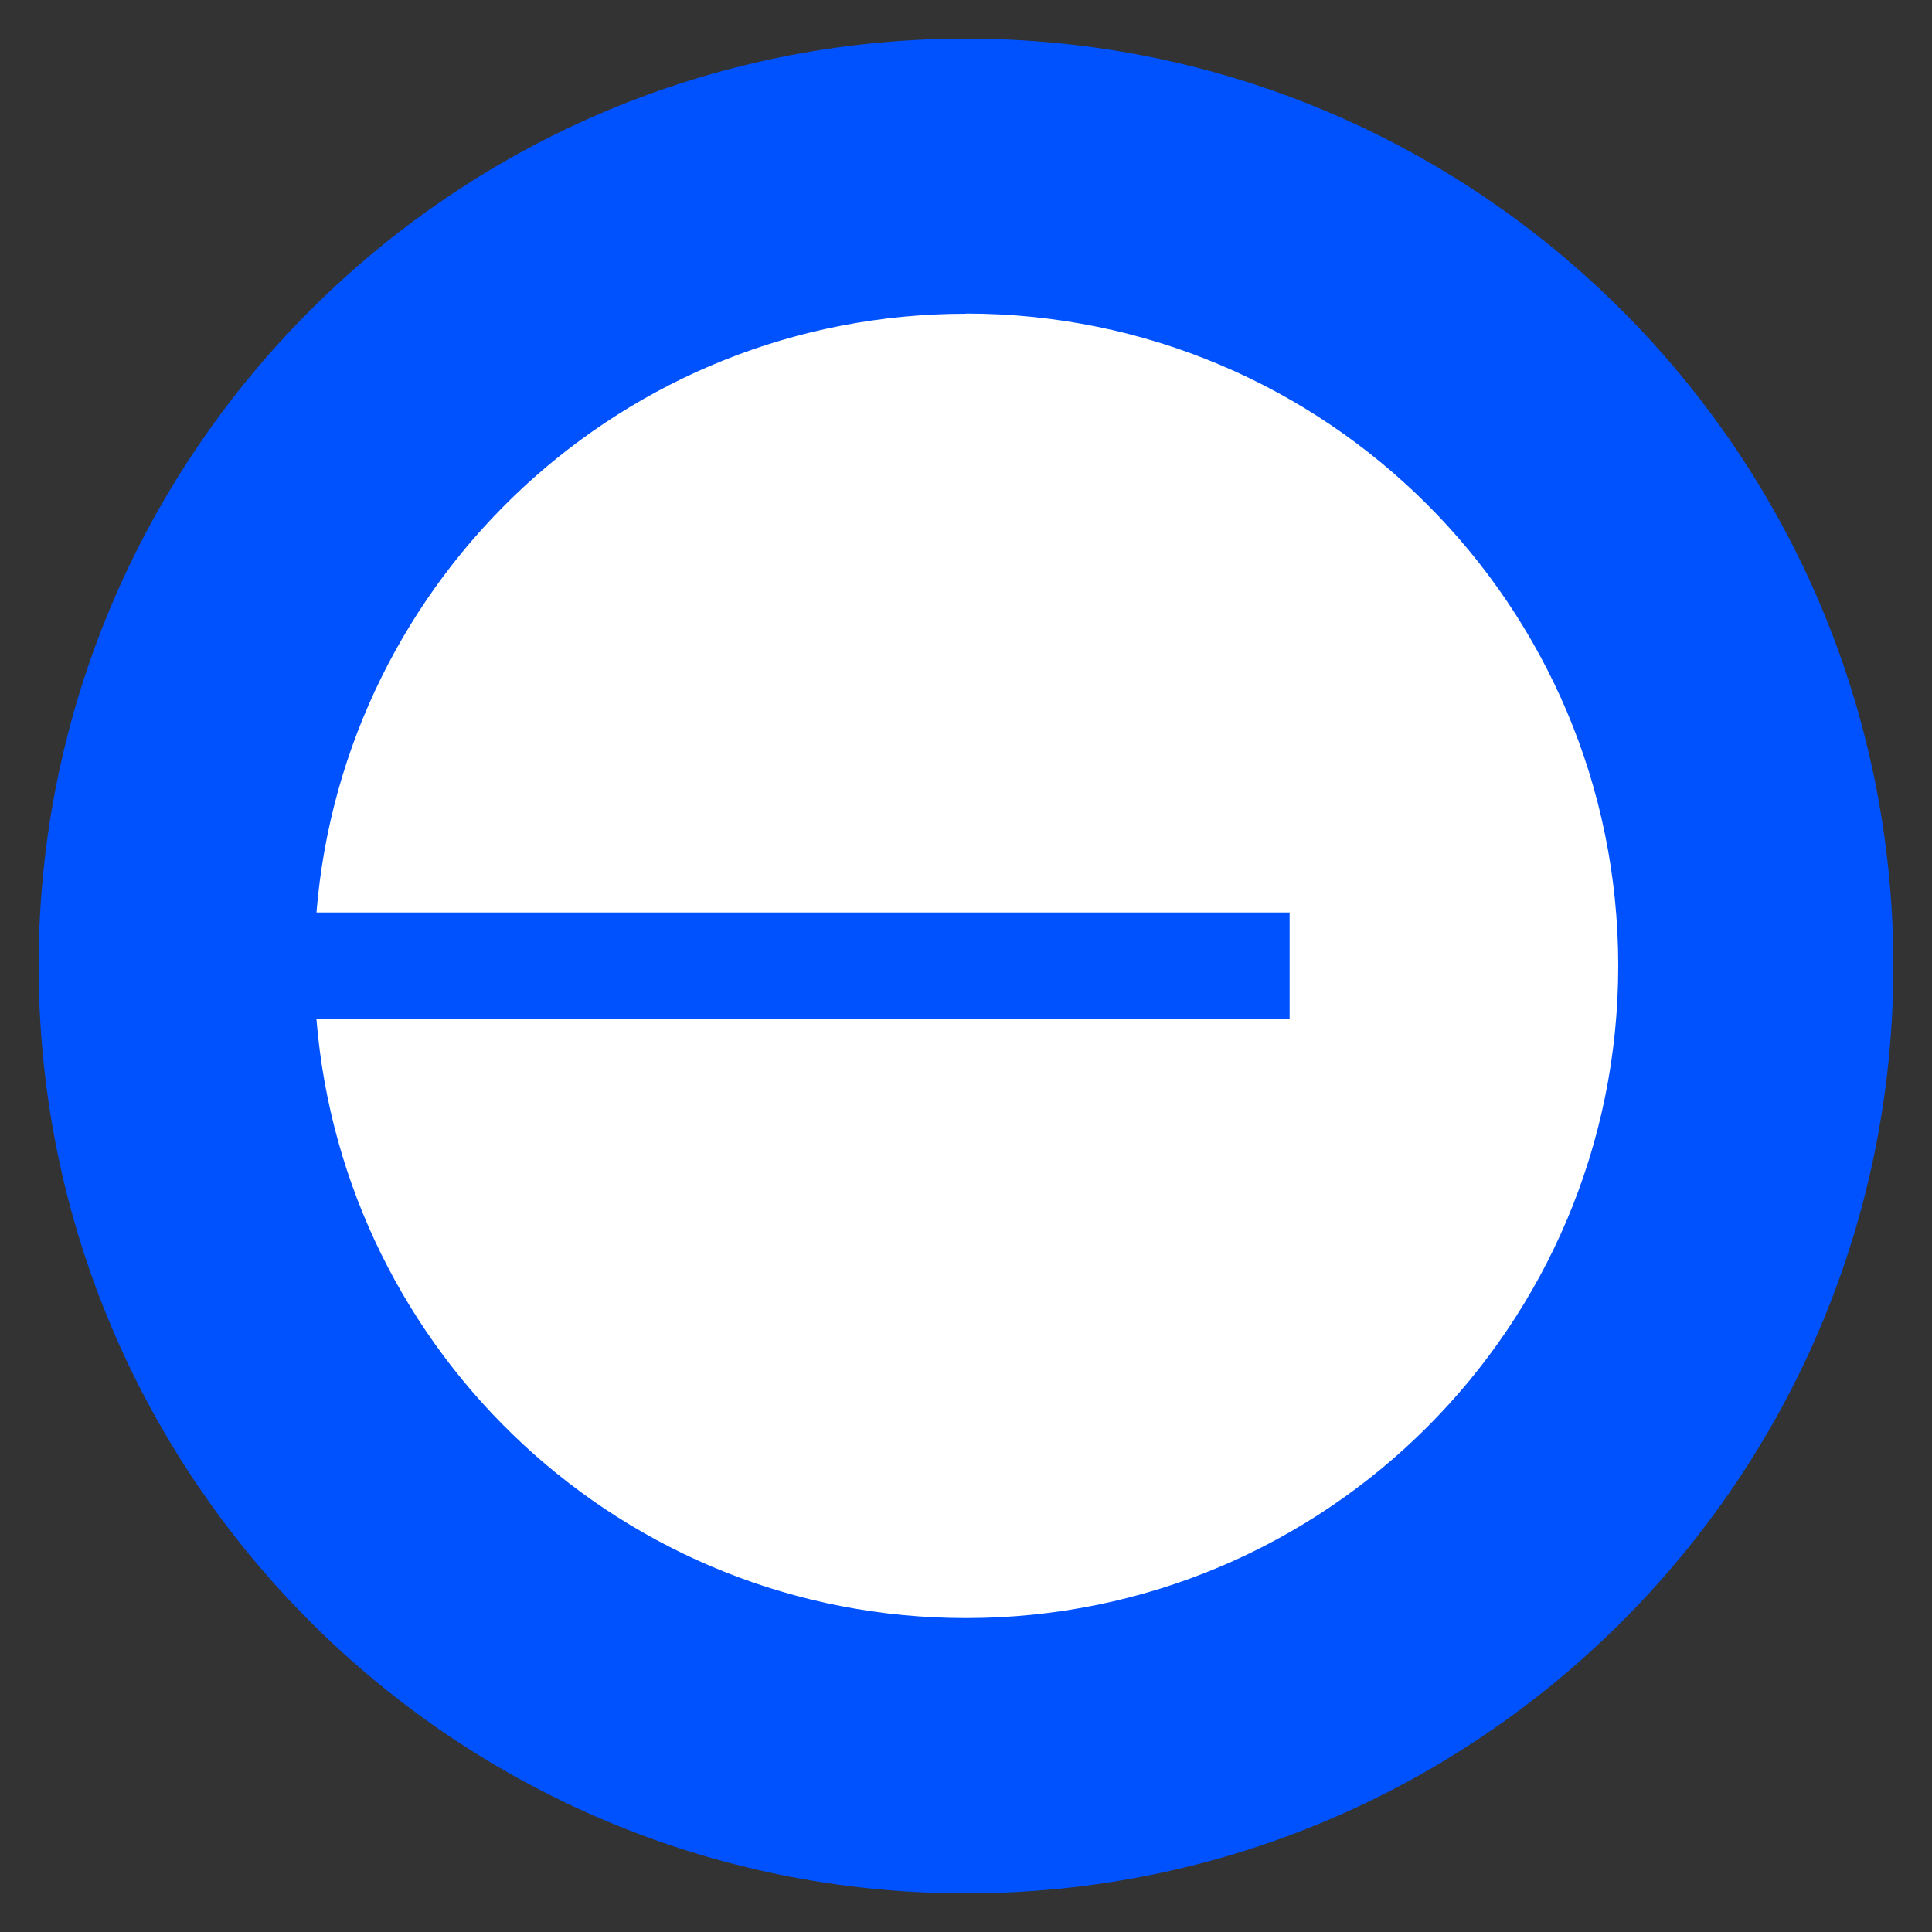 <svg width="100" height="100" viewBox="0 0 100 100" fill="none" xmlns="http://www.w3.org/2000/svg">
<rect x="0" y="0" width="100" height="100" fill="#333333" stroke="none"/>
<path d="M50 98C76.51 98 98 76.51 98 50C98 23.49 76.51 2 50 2C23.49 2 2 23.49 2 50C2 76.51 23.49 98 50 98Z" fill="#0052FF"/>
<path d="M50 16.24C32.29 16.24 17.79 29.88 16.38 47.23H66.75V52.76H16.38C17.79 70.11 32.29 83.75 50 83.75C68.64 83.75 83.76 68.64 83.76 49.99C83.76 31.34 68.65 16.23 50 16.23V16.24Z" fill="white"/>
</svg>
